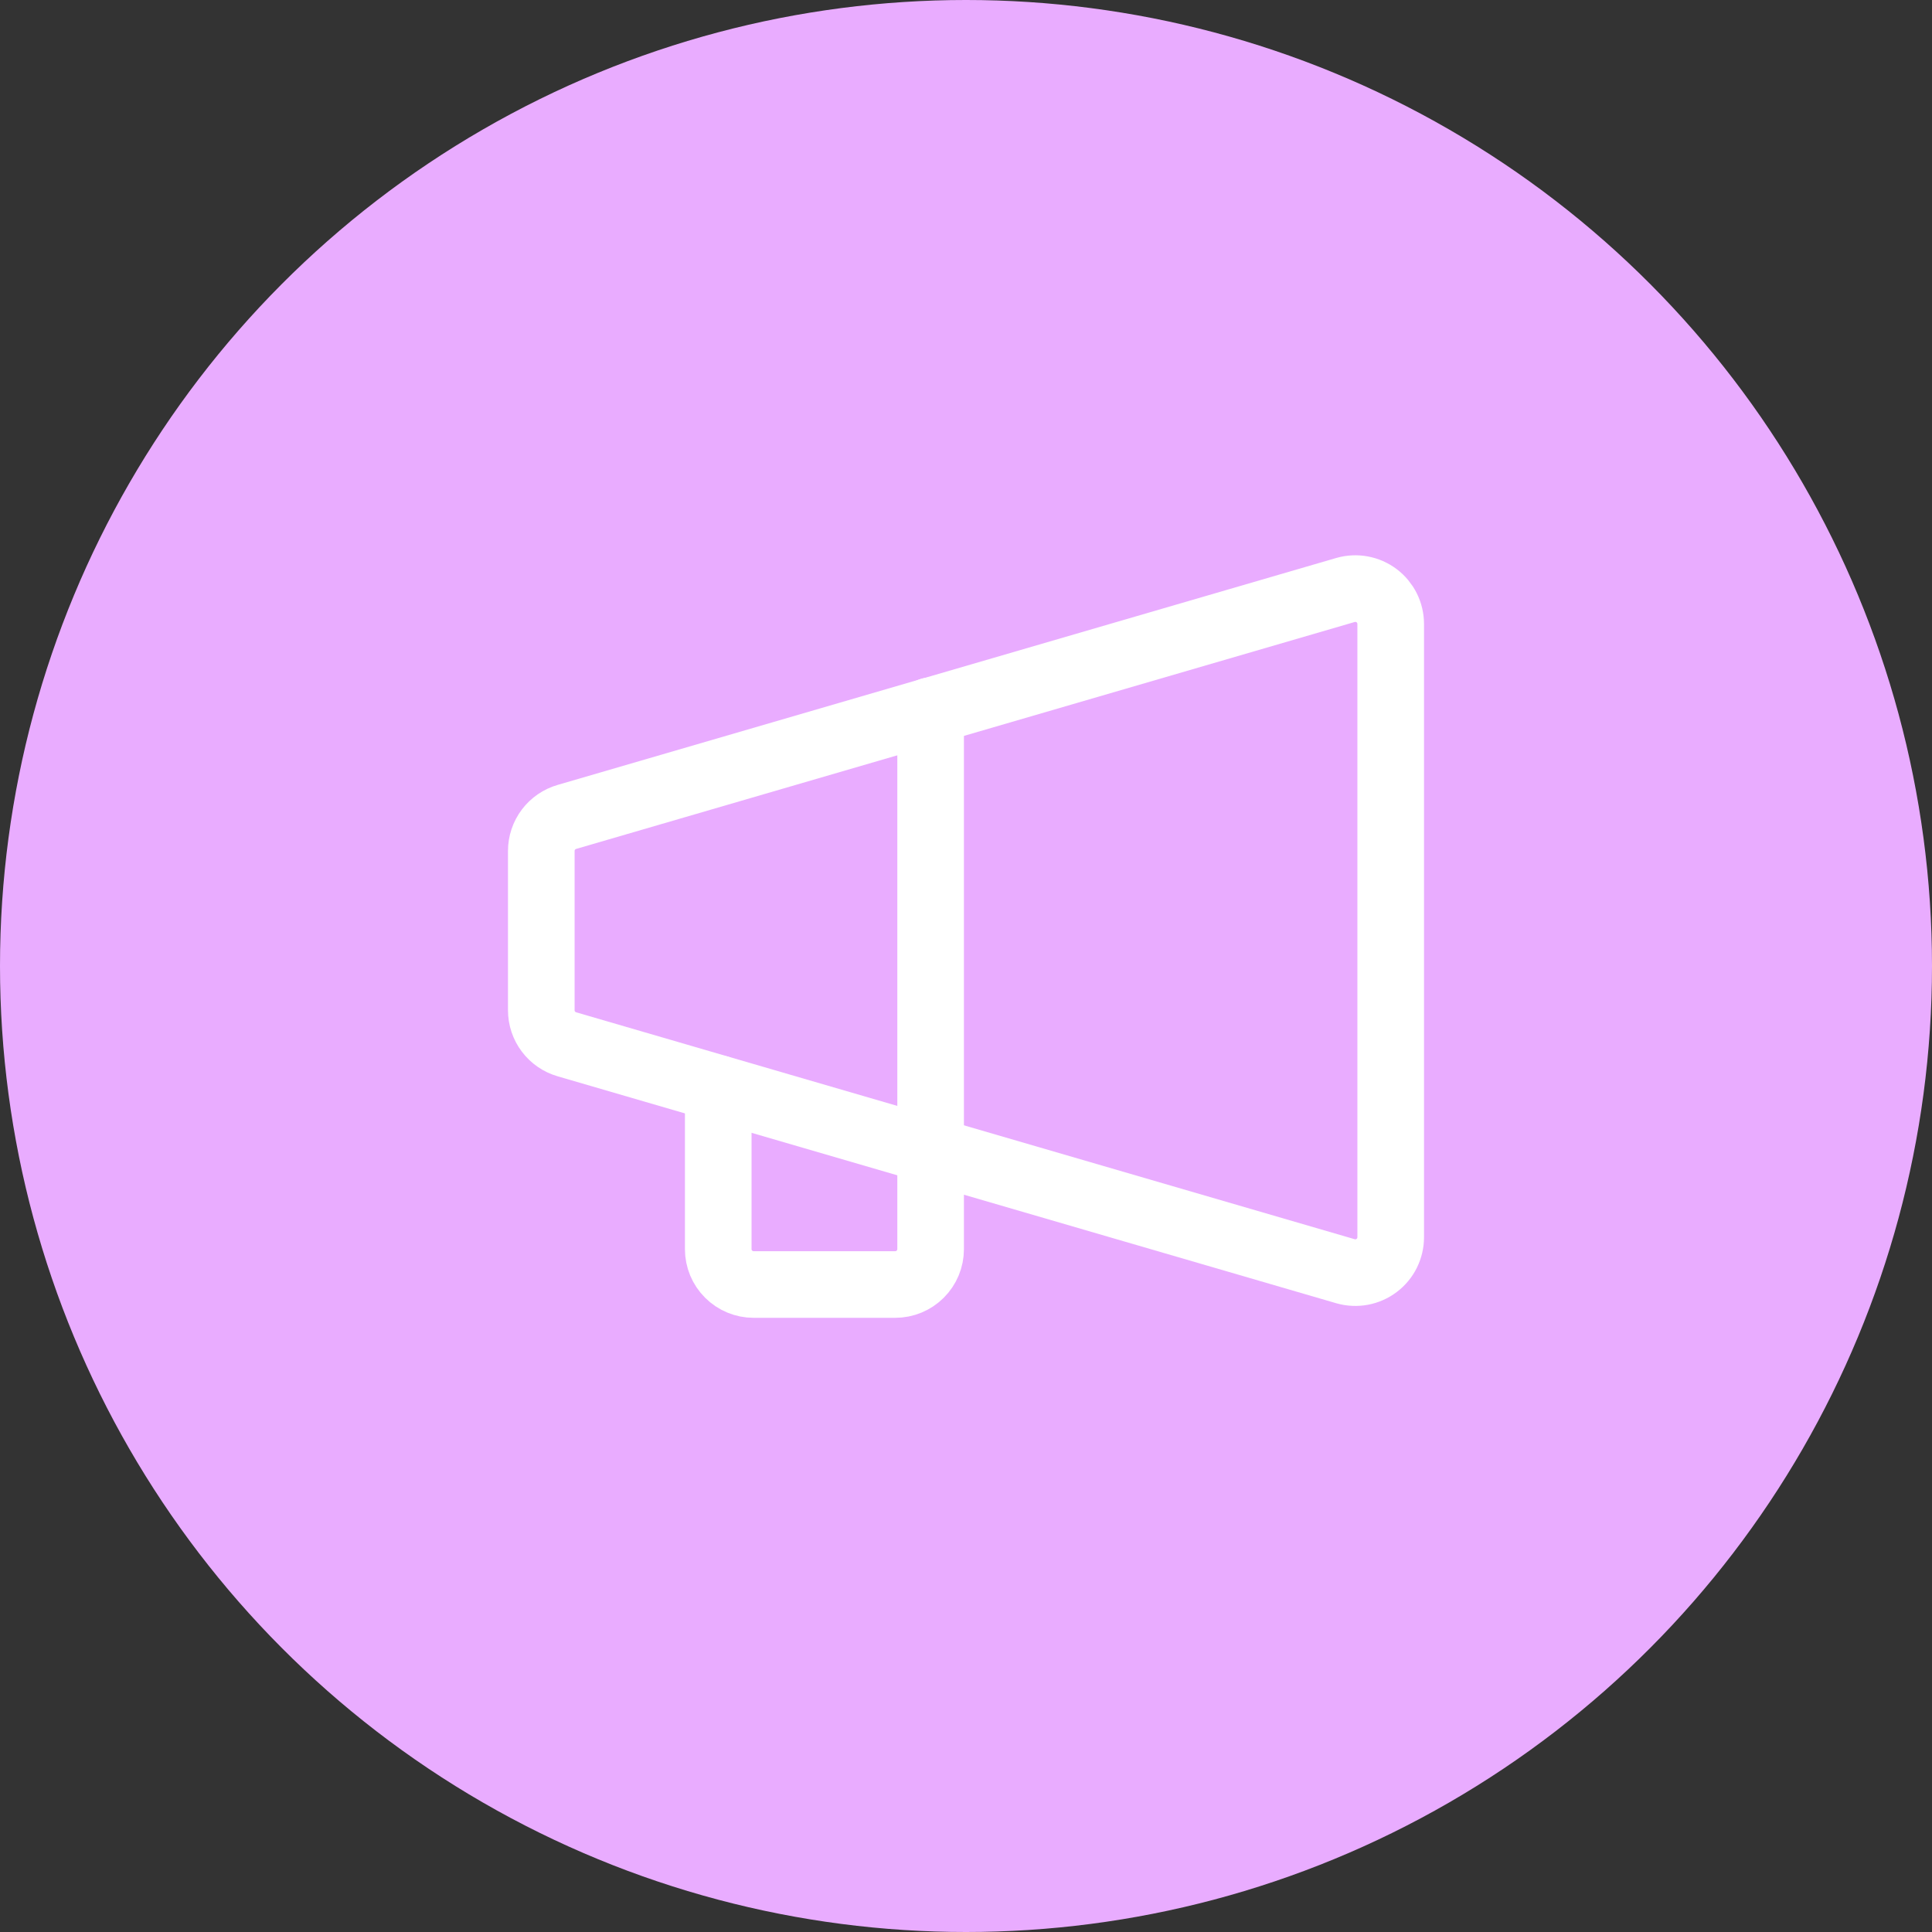 <svg width="58" height="58" viewBox="0 0 58 58" fill="none" xmlns="http://www.w3.org/2000/svg">
<rect x="0" y="0" width="58" height="58" fill="#333333" stroke="none"/>
<circle cx="29" cy="29" r="29" fill="#E9ACFF"/>
<path d="M41.75 18.733V37.141C41.75 37.306 41.712 37.468 41.639 37.616C41.566 37.763 41.459 37.891 41.328 37.99C41.196 38.09 41.044 38.157 40.882 38.187C40.72 38.217 40.553 38.209 40.395 38.164L17.02 31.351C16.798 31.287 16.603 31.153 16.464 30.968C16.325 30.784 16.25 30.559 16.25 30.328V25.547C16.25 25.316 16.325 25.091 16.464 24.906C16.603 24.722 16.798 24.588 17.02 24.524L40.395 17.711C40.553 17.666 40.72 17.658 40.882 17.688C41.044 17.718 41.196 17.785 41.328 17.884C41.459 17.984 41.566 18.112 41.639 18.259C41.712 18.407 41.75 18.569 41.75 18.733Z" stroke="white" stroke-width="2" stroke-linecap="round" stroke-linejoin="round"/>
<path d="M21.562 32.679V37.5C21.562 37.782 21.674 38.052 21.874 38.251C22.073 38.45 22.343 38.562 22.625 38.562H26.875C27.157 38.562 27.427 38.45 27.626 38.251C27.826 38.052 27.938 37.782 27.938 37.5V21.336" stroke="white" stroke-width="2" stroke-linecap="round" stroke-linejoin="round"/>
</svg>
